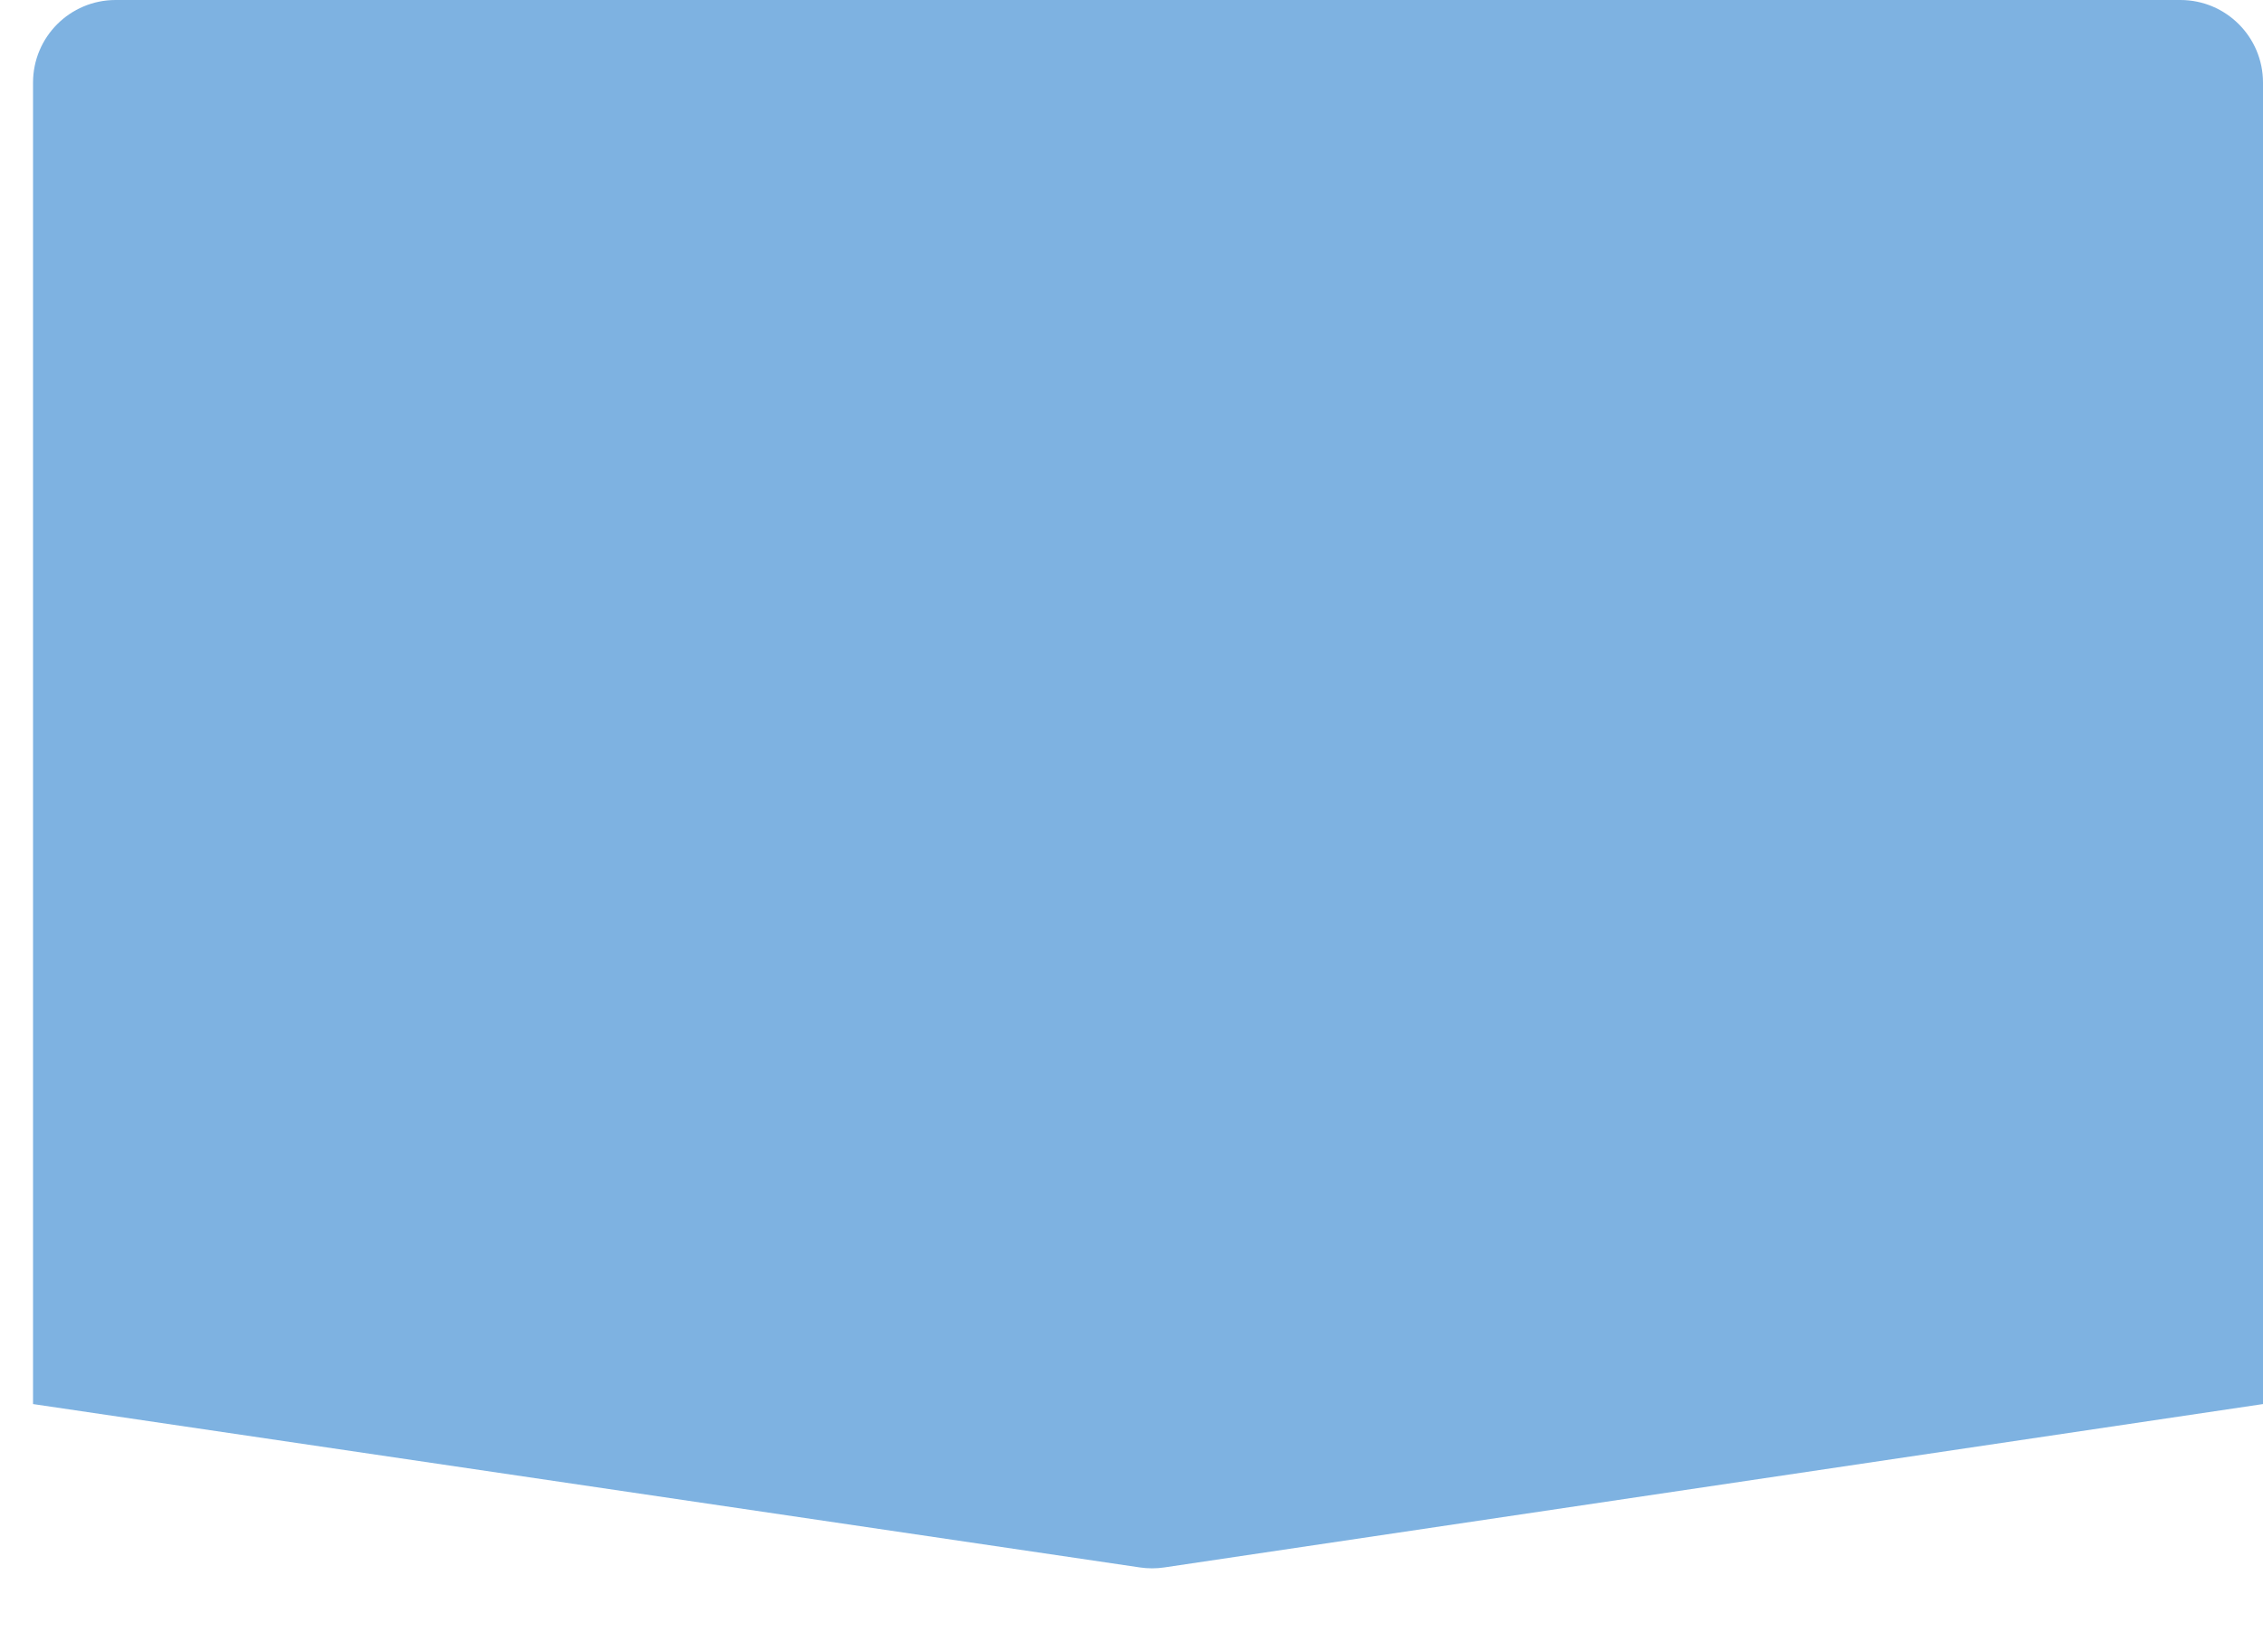 <svg class="intro__svg" width="274px" height="200" viewBox="0 0 274 200" fill="none"
              xmlns="http://www.w3.org/2000/svg" xmlns:xlink="http://www.w3.org/1999/xlink">
              <path
                d="M4 10C4 4.477 8.477 0 14 0H264C269.523 0 274 4.477 274 10V170L140.965 189.782C139.994 189.927 139.006 189.927 138.034 189.784L4 170V10Z"
                fill="#7EB2E1" />
            </svg>